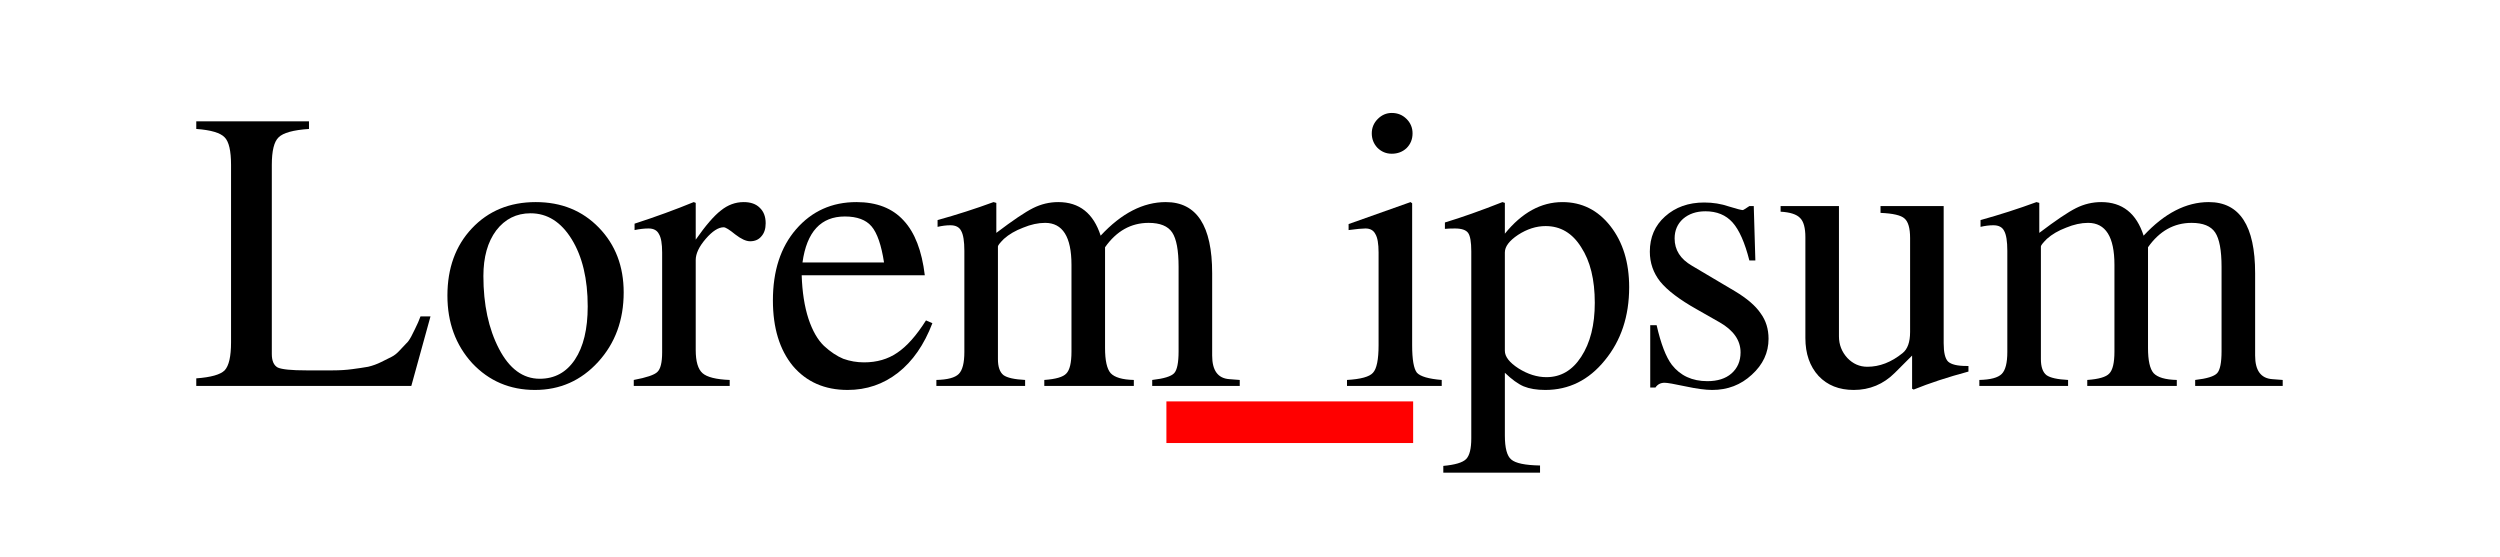 <?xml version="1.0" encoding="UTF-8" standalone="no"?>
<!-- Created with Inkscape (http://www.inkscape.org/) -->

<svg
   xmlns:dc="http://purl.org/dc/elements/1.1/"
   xmlns:cc="http://creativecommons.org/ns#"
   xmlns:rdf="http://www.w3.org/1999/02/22-rdf-syntax-ns#"
   xmlns:svg="http://www.w3.org/2000/svg"
   xmlns="http://www.w3.org/2000/svg"
   version="1.1"
   width="900.68"
   height="200.6"
   id="svg2">
  <defs
     id="defs4" />
  <g
     transform="translate(-27.442,-194.439)"
     id="layer1">
    <g
       transform="translate(70.711,-30.305)"
       id="text2985"
       style="font-size:144px;font-style:normal;font-variant:normal;font-weight:normal;font-stretch:normal;line-height:125%;letter-spacing:0px;word-spacing:0px;fill:#000000;fill-opacity:1;stroke:none;font-family:FreeSerif;-inkscape-font-specification:FreeSerif">
      <path
         d="m 76.69,358.175 c 2.496,1e-5 4.8,-0.144 6.912,-0.432 2.208,-0.288 4.128,-0.576 5.76,-0.864 1.632,-0.384 3.216,-0.96 4.752,-1.728 1.536,-0.768 2.784,-1.392 3.744,-1.872 0.96,-0.48 1.92,-1.248 2.88,-2.304 1.056,-1.152 1.824,-1.968 2.304,-2.448 0.576,-0.48 1.2,-1.344 1.872,-2.592 0.672,-1.344 1.104,-2.208 1.296,-2.592 0.192,-0.384 0.576,-1.2 1.152,-2.448 0.576,-1.344 0.864,-2.064 0.864,-2.16 l 3.6,0 -6.912,25.056 -77.472,0 0,-2.736 c 5.28,-0.384 8.688,-1.344 10.224,-2.88 1.536,-1.632 2.304,-4.992 2.304,-10.08 l 0,-63.936 c -1.4e-5,-5.088 -0.768,-8.4 -2.304,-9.936 -1.536,-1.632 -4.944,-2.64 -10.224,-3.024 l 0,-2.736 40.608,0 0,2.736 c -5.664,0.384 -9.312,1.392 -10.944,3.024 -1.632,1.536 -2.448,4.848 -2.448,9.936 l 0,68.112 c -2.9e-5,2.496 0.72,4.128 2.16,4.896 1.536,0.672 4.944,1.008 10.224,1.008 l 9.648,0"
         id="path3791" />
      <path
         d="m 149.746,297.551 c 9.216,7e-5 16.8,3.072 22.752,9.216 5.952,6.144 8.928,13.92 8.928,23.328 -7e-5,9.984 -3.072,18.336 -9.216,25.056 -6.144,6.72 -13.728,10.08 -22.752,10.08 -9.024,0 -16.56,-3.216 -22.608,-9.648 -5.952,-6.528 -8.928,-14.64 -8.928,-24.336 -10e-6,-9.888 2.928,-17.952 8.784,-24.192 5.952,-6.336 13.632,-9.504 23.04,-9.504 m -18.864,26.64 c -2e-5,10.272 1.872,19.008 5.616,26.208 3.744,7.2 8.64,10.8 14.688,10.8 5.376,0 9.6,-2.304 12.672,-6.912 3.072,-4.608 4.608,-10.992 4.608,-19.152 -6e-5,-9.888 -1.92,-17.952 -5.76,-24.192 -3.84,-6.24 -8.784,-9.36 -14.832,-9.36 -5.088,6e-5 -9.216,2.064 -12.384,6.192 -3.072,4.128 -4.608,9.6 -4.608,16.416"
         id="path3793" />
      <path
         d="m 226.963,311.663 c -1.44,5e-5 -3.216,-0.816 -5.328,-2.448 -2.112,-1.728 -3.504,-2.592 -4.176,-2.592 -1.92,6e-5 -4.08,1.392 -6.48,4.176 -2.4,2.784 -3.6,5.328 -3.6,7.632 l 0,32.4 c -3e-5,4.128 0.816,6.912 2.448,8.352 1.632,1.44 4.896,2.256 9.792,2.448 l 0,2.16 -34.56,0 0,-2.16 c 4.608,-0.864 7.44,-1.824 8.496,-2.88 1.152,-1.056 1.728,-3.408 1.728,-7.056 l 0,-36 c -1e-5,-3.168 -0.384,-5.376 -1.152,-6.624 -0.672,-1.344 -1.92,-2.016 -3.744,-2.016 -1.536,6e-5 -3.216,0.192 -5.04,0.576 l 0,-2.304 c 7.68,-2.496 14.784,-5.088 21.312,-7.776 l 0.72,0.288 0,13.248 c 3.552,-5.088 6.576,-8.592 9.072,-10.512 2.496,-2.016 5.232,-3.024 8.208,-3.024 2.496,7e-5 4.416,0.672 5.76,2.016 1.44,1.344 2.16,3.216 2.16,5.616 -5e-5,2.016 -0.528,3.6 -1.584,4.752 -0.96,1.152 -2.304,1.728 -4.032,1.728"
         id="path3795" />
      <path
         d="m 245.557,323.903 c 0.192,6.048 1.008,11.28 2.448,15.696 1.44,4.32 3.312,7.584 5.616,9.792 2.304,2.112 4.608,3.648 6.912,4.608 2.4,0.864 4.896,1.296 7.488,1.296 4.608,1e-5 8.592,-1.152 11.952,-3.456 3.456,-2.304 6.912,-6.192 10.368,-11.664 l 2.304,1.008 c -2.976,7.776 -7.104,13.728 -12.384,17.856 -5.28,4.128 -11.328,6.192 -18.144,6.192 -8.256,0 -14.832,-2.88 -19.728,-8.64 -4.8,-5.856 -7.2,-13.728 -7.2,-23.616 -1e-5,-10.656 2.784,-19.2 8.352,-25.632 5.664,-6.528 12.912,-9.792 21.744,-9.792 7.296,7e-5 12.96,2.208 16.992,6.624 4.032,4.32 6.576,10.896 7.632,19.728 l -44.352,0 m 0.288,-4.608 29.376,0 c -0.96,-6.24 -2.448,-10.56 -4.464,-12.96 -2.016,-2.4 -5.232,-3.6 -9.648,-3.6 -8.64,6e-5 -13.728,5.52 -15.264,16.56"
         id="path3797" />
      <path
         d="m 294.513,306.479 0,-2.448 c 6.912,-1.92 13.632,-4.08 20.16,-6.48 l 1.008,0.288 0,10.8 c 5.952,-4.512 10.368,-7.488 13.248,-8.928 2.88,-1.44 5.904,-2.16 9.072,-2.16 7.584,7e-5 12.672,4.032 15.264,12.096 7.488,-8.064 15.312,-12.096 23.472,-12.096 11.136,7e-5 16.704,8.544 16.704,25.632 l 0,29.664 c -10e-5,5.376 2.064,8.208 6.192,8.496 l 3.744,0.288 0,2.16 -31.536,0 0,-2.16 c 4.224,-0.48 6.864,-1.296 7.92,-2.448 1.056,-1.152 1.584,-3.792 1.584,-7.92 l 0,-30.384 c -9e-5,-5.952 -0.768,-10.08 -2.304,-12.384 -1.536,-2.304 -4.368,-3.456 -8.496,-3.456 -6.336,6e-5 -11.568,2.928 -15.696,8.784 l 0,36.288 c -7e-5,4.512 0.672,7.536 2.016,9.072 1.44,1.536 4.224,2.352 8.352,2.448 l 0,2.16 -32.256,0 0,-2.16 c 4.128,-0.288 6.768,-1.056 7.92,-2.304 1.248,-1.248 1.872,-3.888 1.872,-7.92 l 0,-31.248 c -5e-5,-10.08 -3.168,-15.12 -9.504,-15.12 -2.496,6e-5 -5.136,0.576 -7.92,1.728 -2.784,1.056 -5.088,2.4 -6.912,4.032 -1.44,1.44 -2.16,2.352 -2.16,2.736 l 0,40.608 c -3e-5,2.784 0.672,4.704 2.016,5.76 1.344,0.96 3.936,1.536 7.776,1.728 l 0,2.16 -31.968,0 0,-2.16 c 4.032,-0.096 6.72,-0.816 8.064,-2.16 1.344,-1.344 2.016,-3.984 2.016,-7.92 l 0,-36.432 c -2e-5,-3.456 -0.384,-5.856 -1.152,-7.2 -0.672,-1.344 -1.968,-2.016 -3.888,-2.016 -1.44,6e-5 -2.976,0.192 -4.608,0.576"
         id="path3799" />
      <path
         d="m 448.642,307.055 c -1.152,6e-5 -3.168,0.192 -6.048,0.576 l 0,-2.16 22.32,-7.92 0.576,0.432 0,51.12 c -3e-5,5.184 0.576,8.496 1.728,9.936 1.248,1.344 4.224,2.208 8.928,2.592 l 0,2.16 -34.128,0 0,-2.16 c 4.992,-0.288 8.112,-1.152 9.36,-2.592 1.344,-1.44 2.016,-4.752 2.016,-9.936 l 0,-33.408 c -2e-5,-3.168 -0.384,-5.376 -1.152,-6.624 -0.672,-1.344 -1.872,-2.016 -3.6,-2.016 m 9.504,-41.616 c 2.112,1e-4 3.888,0.72 5.328,2.16 1.44,1.44 2.16,3.168 2.16,5.184 -3e-5,2.112 -0.72,3.888 -2.16,5.328 -1.44,1.344 -3.216,2.016 -5.328,2.016 -2.016,8e-5 -3.744,-0.72 -5.184,-2.16 -1.344,-1.44 -2.016,-3.168 -2.016,-5.184 -10e-6,-2.016 0.72,-3.744 2.16,-5.184 1.44,-1.44 3.12,-2.16 5.04,-2.16"
         id="path3801" />
      <path
         d="m 477.292,307.199 0,-2.304 c 6.048,-1.824 12.96,-4.272 20.736,-7.344 l 0.864,0.288 0,11.088 c 6.144,-7.584 13.056,-11.376 20.736,-11.376 7.008,7e-5 12.768,2.88 17.28,8.64 4.512,5.76 6.768,13.104 6.768,22.032 -7e-5,10.464 -2.928,19.248 -8.784,26.352 -5.76,7.104 -12.912,10.656 -21.456,10.656 -3.072,0 -5.664,-0.432 -7.776,-1.296 -2.016,-0.864 -4.272,-2.496 -6.768,-4.896 l 0,22.608 c -3e-5,4.512 0.768,7.392 2.304,8.64 1.536,1.344 4.992,2.064 10.368,2.16 l 0,2.592 -34.848,0 0,-2.448 c 4.224,-0.384 6.96,-1.2 8.208,-2.448 1.248,-1.248 1.872,-3.744 1.872,-7.488 l 0,-67.392 c -1e-5,-3.36 -0.384,-5.568 -1.152,-6.624 -0.768,-1.056 -2.352,-1.584 -4.752,-1.584 -1.536,6e-5 -2.736,0.048 -3.6,0.144 m 21.6,8.496 0,35.424 c -3e-5,2.112 1.632,4.224 4.896,6.336 3.36,2.112 6.72,3.168 10.08,3.168 5.184,0 9.36,-2.448 12.528,-7.344 3.264,-4.992 4.896,-11.472 4.896,-19.44 -6e-5,-8.352 -1.632,-15.024 -4.896,-20.016 -3.168,-5.088 -7.44,-7.632 -12.816,-7.632 -3.36,6e-5 -6.672,1.056 -9.936,3.168 -3.168,2.112 -4.752,4.224 -4.752,6.336"
         id="path3803" />
      <path
         d="m 584.673,300.431 c 0.096,6e-5 0.864,-0.48 2.304,-1.44 l 1.584,0 0.576,19.584 -2.16,0 c -1.632,-6.432 -3.648,-10.992 -6.048,-13.68 -2.4,-2.688 -5.664,-4.032 -9.792,-4.032 -3.264,6e-5 -5.952,0.912 -8.064,2.736 -2.016,1.824 -3.024,4.176 -3.024,7.056 -2e-5,4.128 2.064,7.392 6.192,9.792 l 15.552,9.216 c 4.32,2.592 7.392,5.232 9.216,7.92 1.92,2.592 2.88,5.664 2.88,9.216 -5e-5,4.992 -2.016,9.312 -6.048,12.96 -3.936,3.648 -8.688,5.472 -14.256,5.472 -2.4,0 -5.616,-0.432 -9.648,-1.296 -4.032,-0.864 -6.528,-1.296 -7.488,-1.296 -1.44,0 -2.544,0.576 -3.312,1.728 l -1.872,0 0,-22.464 2.304,0 c 1.536,6.72 3.36,11.472 5.472,14.256 3.072,3.936 7.344,5.904 12.816,5.904 3.648,0 6.528,-0.912 8.64,-2.736 2.208,-1.92 3.312,-4.464 3.312,-7.632 -4e-5,-4.32 -2.496,-7.92 -7.488,-10.8 l -8.352,-4.752 c -6.144,-3.456 -10.512,-6.768 -13.104,-9.936 -2.496,-3.168 -3.744,-6.768 -3.744,-10.8 -1e-5,-5.184 1.824,-9.408 5.472,-12.672 3.744,-3.36 8.448,-5.04 14.112,-5.04 3.168,7e-5 6.144,0.48 8.928,1.44 2.784,0.864 4.464,1.296 5.04,1.296"
         id="path3805" />
      <path
         d="m 665.909,356.591 0,2.016 c -7.488,2.016 -14.064,4.176 -19.728,6.48 l -0.576,-0.288 0,-11.952 -6.192,6.192 c -4.128,4.128 -9.072,6.192 -14.832,6.192 -5.28,0 -9.504,-1.68 -12.672,-5.04 -3.168,-3.456 -4.752,-8.016 -4.752,-13.68 l 0,-36.288 c -1e-5,-3.36 -0.624,-5.664 -1.872,-6.912 -1.248,-1.344 -3.6,-2.112 -7.056,-2.304 l 0,-2.016 21.024,0 0,46.944 c -3e-5,2.976 1.008,5.568 3.024,7.776 2.016,2.112 4.416,3.168 7.2,3.168 4.416,1e-5 8.64,-1.632 12.672,-4.896 1.824,-1.44 2.736,-3.984 2.736,-7.632 l 0,-33.84 c -5e-5,-3.552 -0.672,-5.904 -2.016,-7.056 -1.248,-1.152 -4.128,-1.824 -8.64,-2.016 l 0,-2.448 22.752,0 0,49.392 c -6e-5,3.36 0.528,5.568 1.584,6.624 1.152,1.056 3.36,1.584 6.624,1.584 l 0.72,0"
         id="path3807" />
      <path
         d="m 670.263,306.479 0,-2.448 c 6.912,-1.92 13.632,-4.08 20.16,-6.48 l 1.008,0.288 0,10.8 c 5.952,-4.512 10.368,-7.488 13.248,-8.928 2.88,-1.44 5.904,-2.16 9.072,-2.16 7.584,7e-5 12.672,4.032 15.264,12.096 7.488,-8.064 15.312,-12.096 23.472,-12.096 11.136,7e-5 16.704,8.544 16.704,25.632 l 0,29.664 c -10e-5,5.376 2.064,8.208 6.192,8.496 l 3.744,0.288 0,2.16 -31.536,0 0,-2.16 c 4.224,-0.48 6.864,-1.296 7.92,-2.448 1.056,-1.152 1.584,-3.792 1.584,-7.92 l 0,-30.384 c -9e-5,-5.952 -0.768,-10.08 -2.304,-12.384 -1.536,-2.304 -4.368,-3.456 -8.496,-3.456 -6.336,6e-5 -11.568,2.928 -15.696,8.784 l 0,36.288 c -7e-5,4.512 0.672,7.536 2.016,9.072 1.44,1.536 4.224,2.352 8.352,2.448 l 0,2.16 -32.256,0 0,-2.16 c 4.128,-0.288 6.768,-1.056 7.92,-2.304 1.248,-1.248 1.872,-3.888 1.872,-7.92 l 0,-31.248 c -5e-5,-10.08 -3.168,-15.12 -9.504,-15.12 -2.496,6e-5 -5.136,0.576 -7.92,1.728 -2.784,1.056 -5.088,2.4 -6.912,4.032 -1.44,1.44 -2.16,2.352 -2.16,2.736 l 0,40.608 c -3e-5,2.784 0.672,4.704 2.016,5.76 1.344,0.96 3.936,1.536 7.776,1.728 l 0,2.16 -31.968,0 0,-2.16 c 4.032,-0.096 6.72,-0.816 8.064,-2.16 1.344,-1.344 2.016,-3.984 2.016,-7.92 l 0,-36.432 c -2e-5,-3.456 -0.384,-5.856 -1.152,-7.2 -0.672,-1.344 -1.968,-2.016 -3.888,-2.016 -1.44,6e-5 -2.976,0.192 -4.608,0.576"
         id="path3809" />
    </g>
    <path
       d="m 447.666,346.551 88.893,0"
       id="path3769"
       style="fill:none;stroke:#ff0000;stroke-width:15;stroke-linecap:butt;stroke-linejoin:miter;stroke-miterlimit:4;stroke-opacity:1;stroke-dasharray:none" />
  </g>
</svg>
